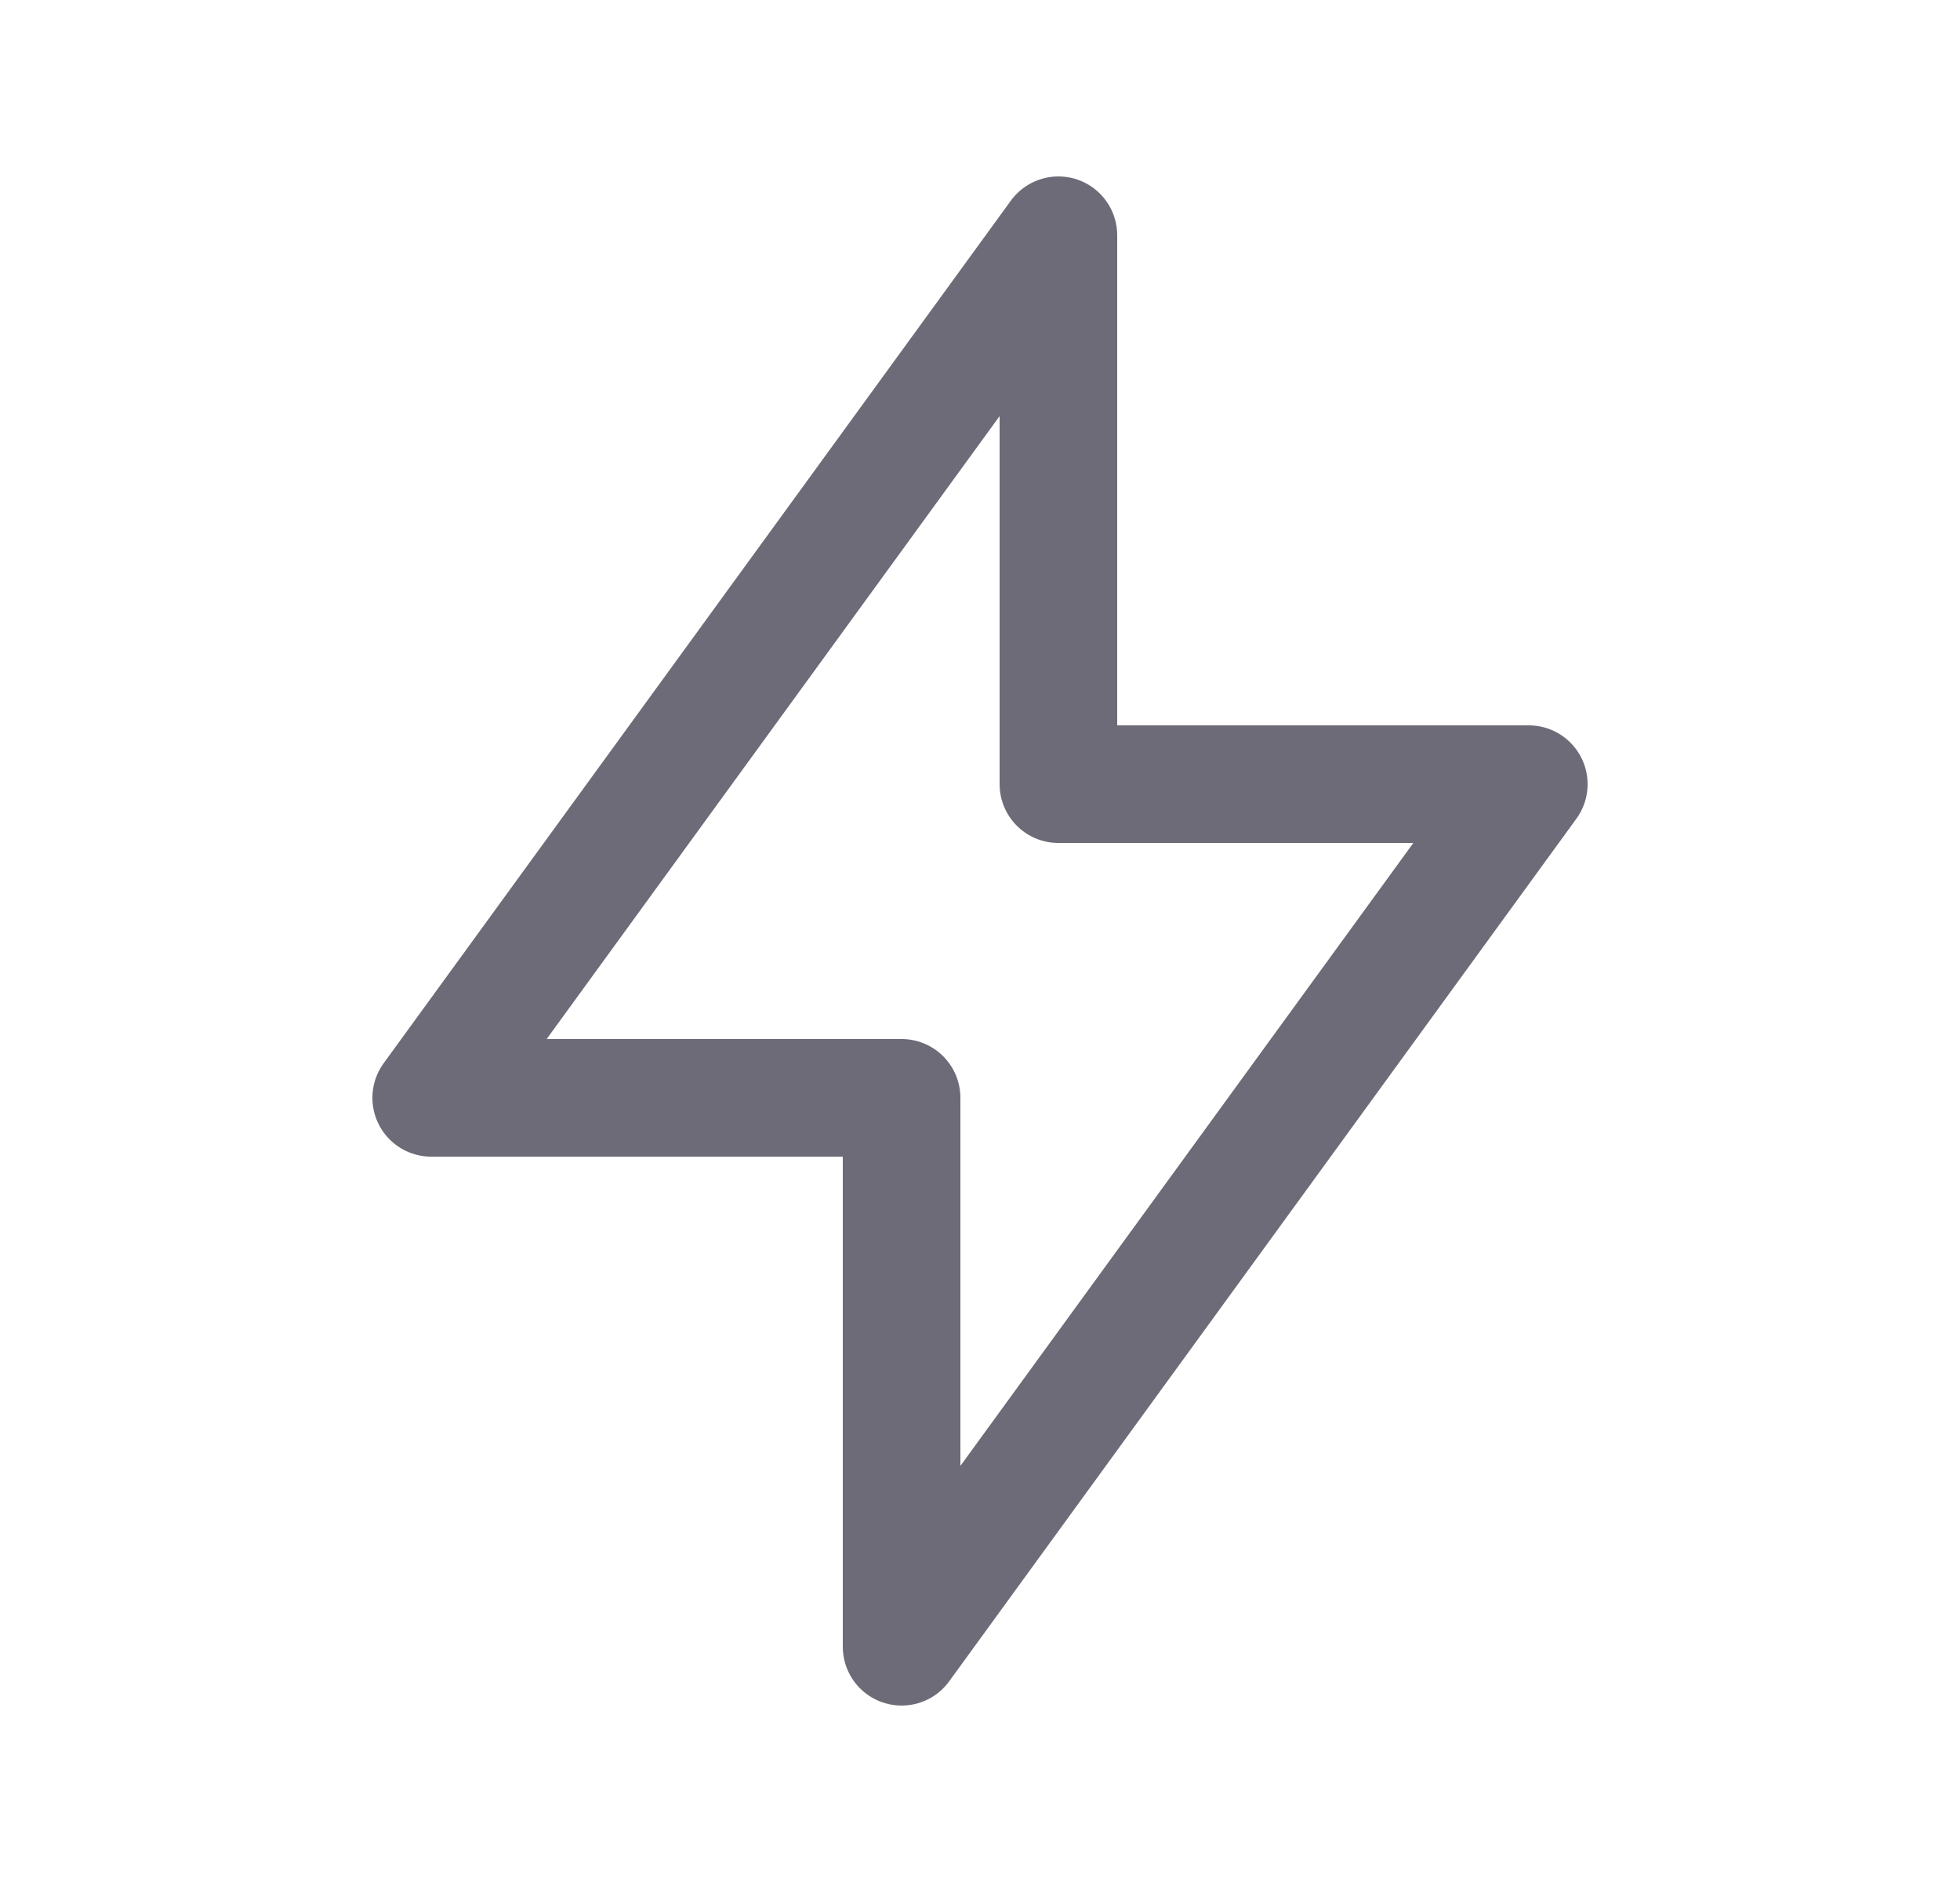 <svg width="25" height="24" viewBox="0 0 25 24" fill="none" xmlns="http://www.w3.org/2000/svg">
<path d="M13.5 3V10H19.5L11.5 21V14H5.5L13.5 3" stroke="#6D6B77" stroke-width="1.5" stroke-linecap="round" stroke-linejoin="round"/>
</svg>
